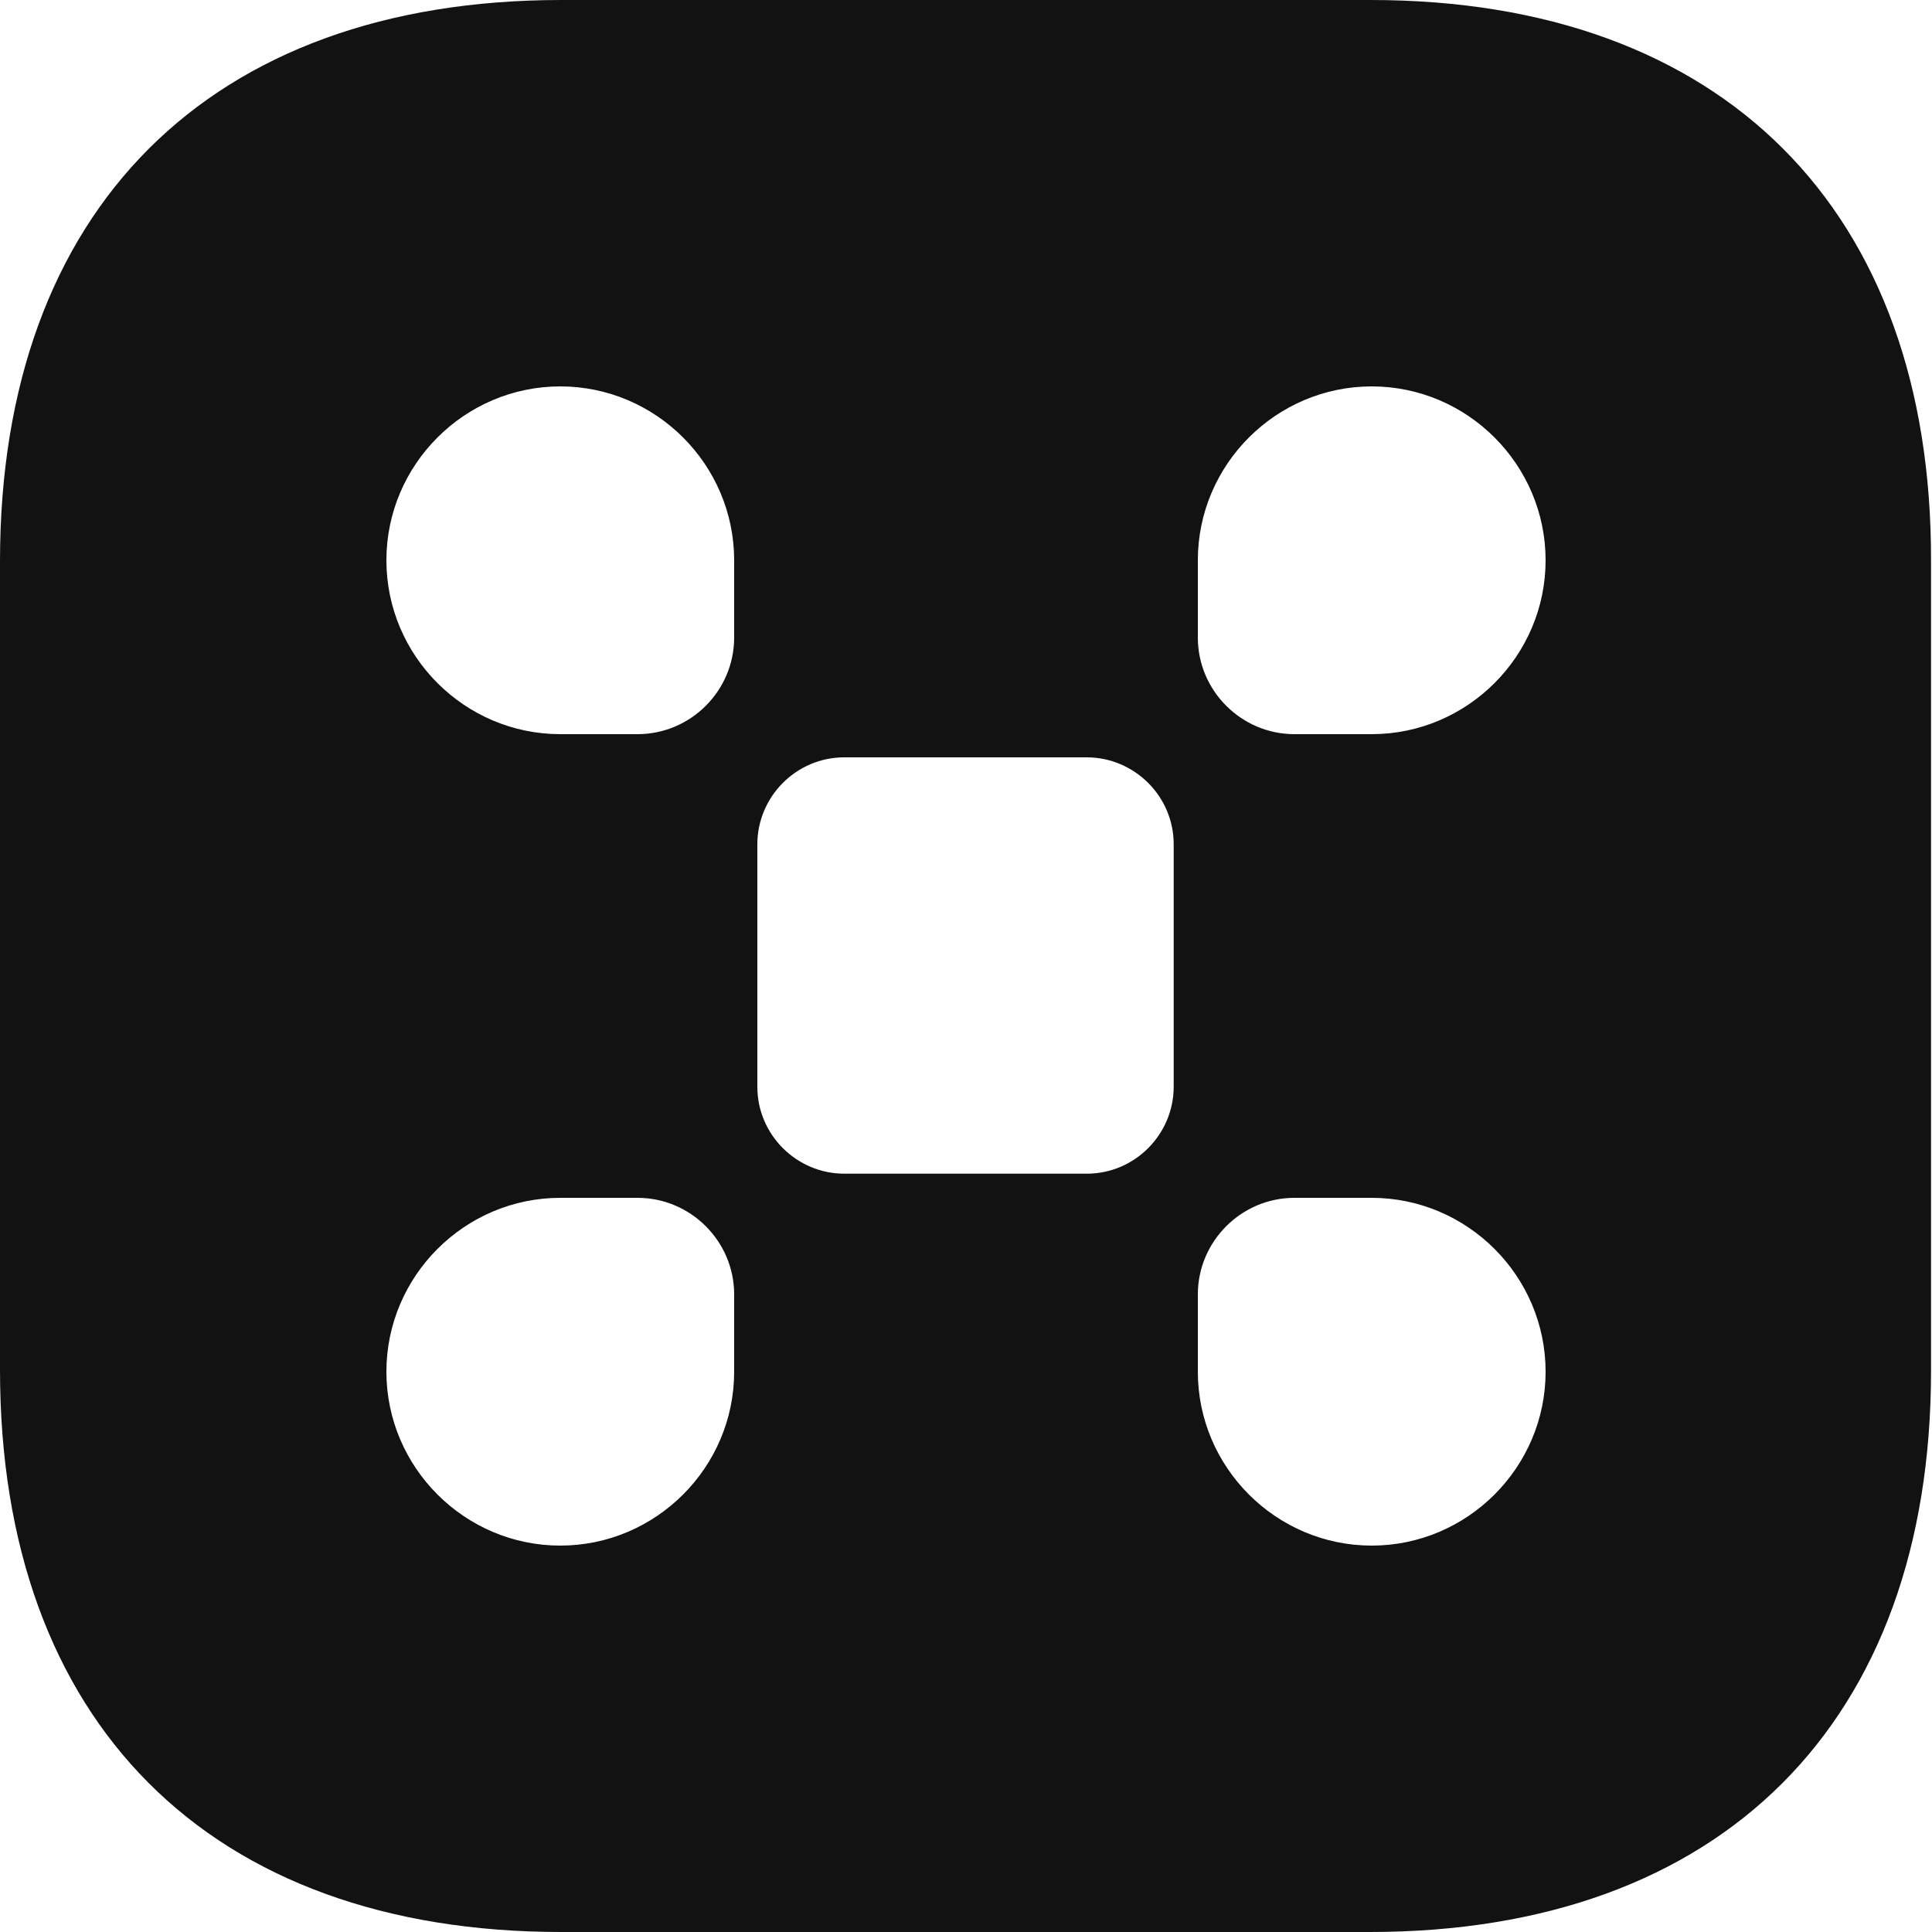 <svg width="20" height="20" viewBox="0 0 20 20" fill="none" xmlns="http://www.w3.org/2000/svg">
<path d="M14.19 0H5.81C2.17 0 0 2.17 0 5.81V14.18C0 17.83 2.17 20 5.81 20H14.18C17.82 20 19.99 17.83 19.99 14.19V5.81C20 2.17 17.83 0 14.19 0ZM7.6 14.2C7.6 15.19 6.79 16 5.8 16C4.81 16 4 15.19 4 14.2C4 13.21 4.81 12.4 5.8 12.4H6.6C7.15 12.4 7.6 12.85 7.6 13.4V14.2ZM7.6 6.6C7.6 7.15 7.15 7.6 6.6 7.6H5.8C4.81 7.6 4 6.79 4 5.8C4 4.81 4.81 4 5.8 4C6.79 4 7.6 4.81 7.6 5.8V6.6ZM12.15 11.25C12.15 11.74 11.75 12.15 11.25 12.15H8.74C8.25 12.15 7.84 11.75 7.84 11.25V8.74C7.84 8.25 8.24 7.84 8.74 7.84H11.25C11.74 7.84 12.15 8.24 12.15 8.74V11.25ZM14.2 16C13.21 16 12.4 15.19 12.4 14.2V13.4C12.4 12.85 12.85 12.4 13.4 12.4H14.2C15.19 12.4 16 13.21 16 14.2C16 15.19 15.19 16 14.2 16ZM14.2 7.6H13.4C12.85 7.6 12.4 7.15 12.4 6.6V5.8C12.4 4.81 13.21 4 14.2 4C15.19 4 16 4.81 16 5.8C16 6.79 15.19 7.6 14.2 7.6Z" fill="#121212"/>
</svg>
